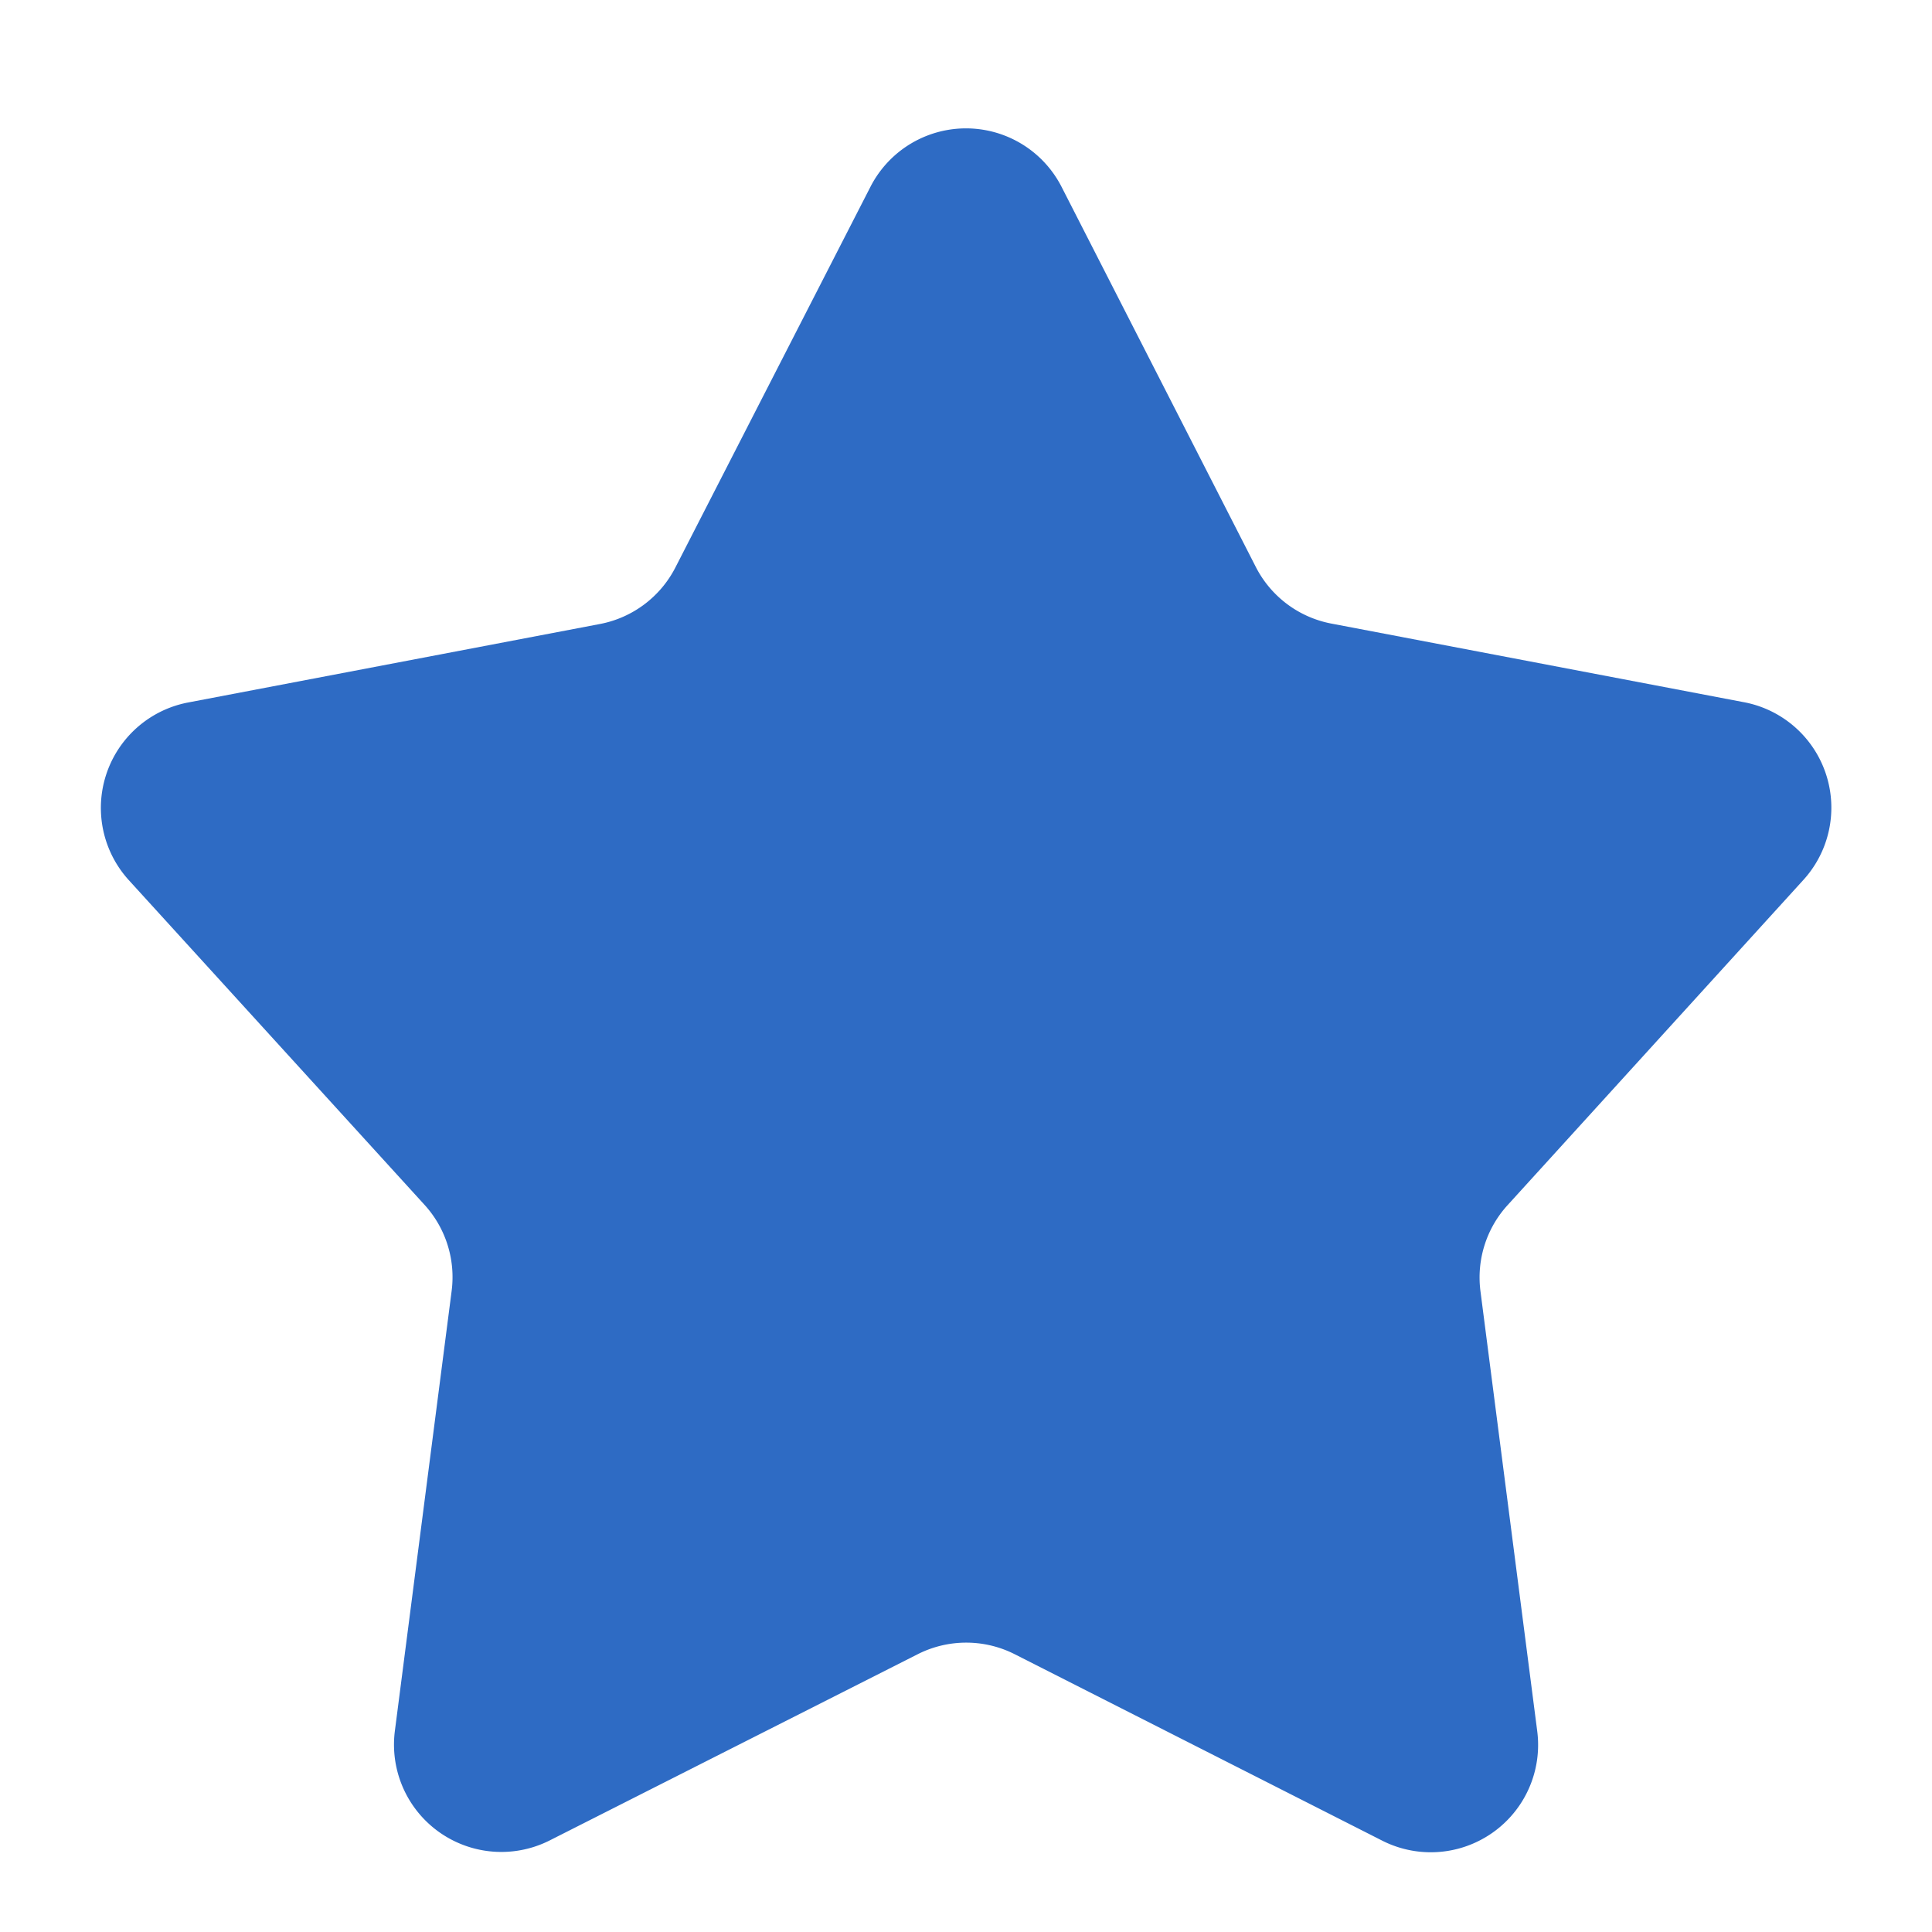 <svg xmlns="http://www.w3.org/2000/svg" width="18" height="18" viewBox="0 0 18 18"><defs><style>.a{fill:#2e6bc4;}</style></defs><path class="a" d="M8.11,1.74a1,1,0,0,1,1.78,0L11.7,5.282a1,1,0,0,0,.7.527l3.841.732A1,1,0,0,1,16.8,8.2l-2.755,3.029a1,1,0,0,0-.252.8l.529,4.1a1,1,0,0,1-1.444,1.02L9.452,15.411a1,1,0,0,0-.9,0L5.123,17.146a1,1,0,0,1-1.444-1.02l.529-4.1a1,1,0,0,0-.252-.8L1.2,8.2a1,1,0,0,1,.552-1.655l3.841-.732a1,1,0,0,0,.7-.527Z"/></svg>